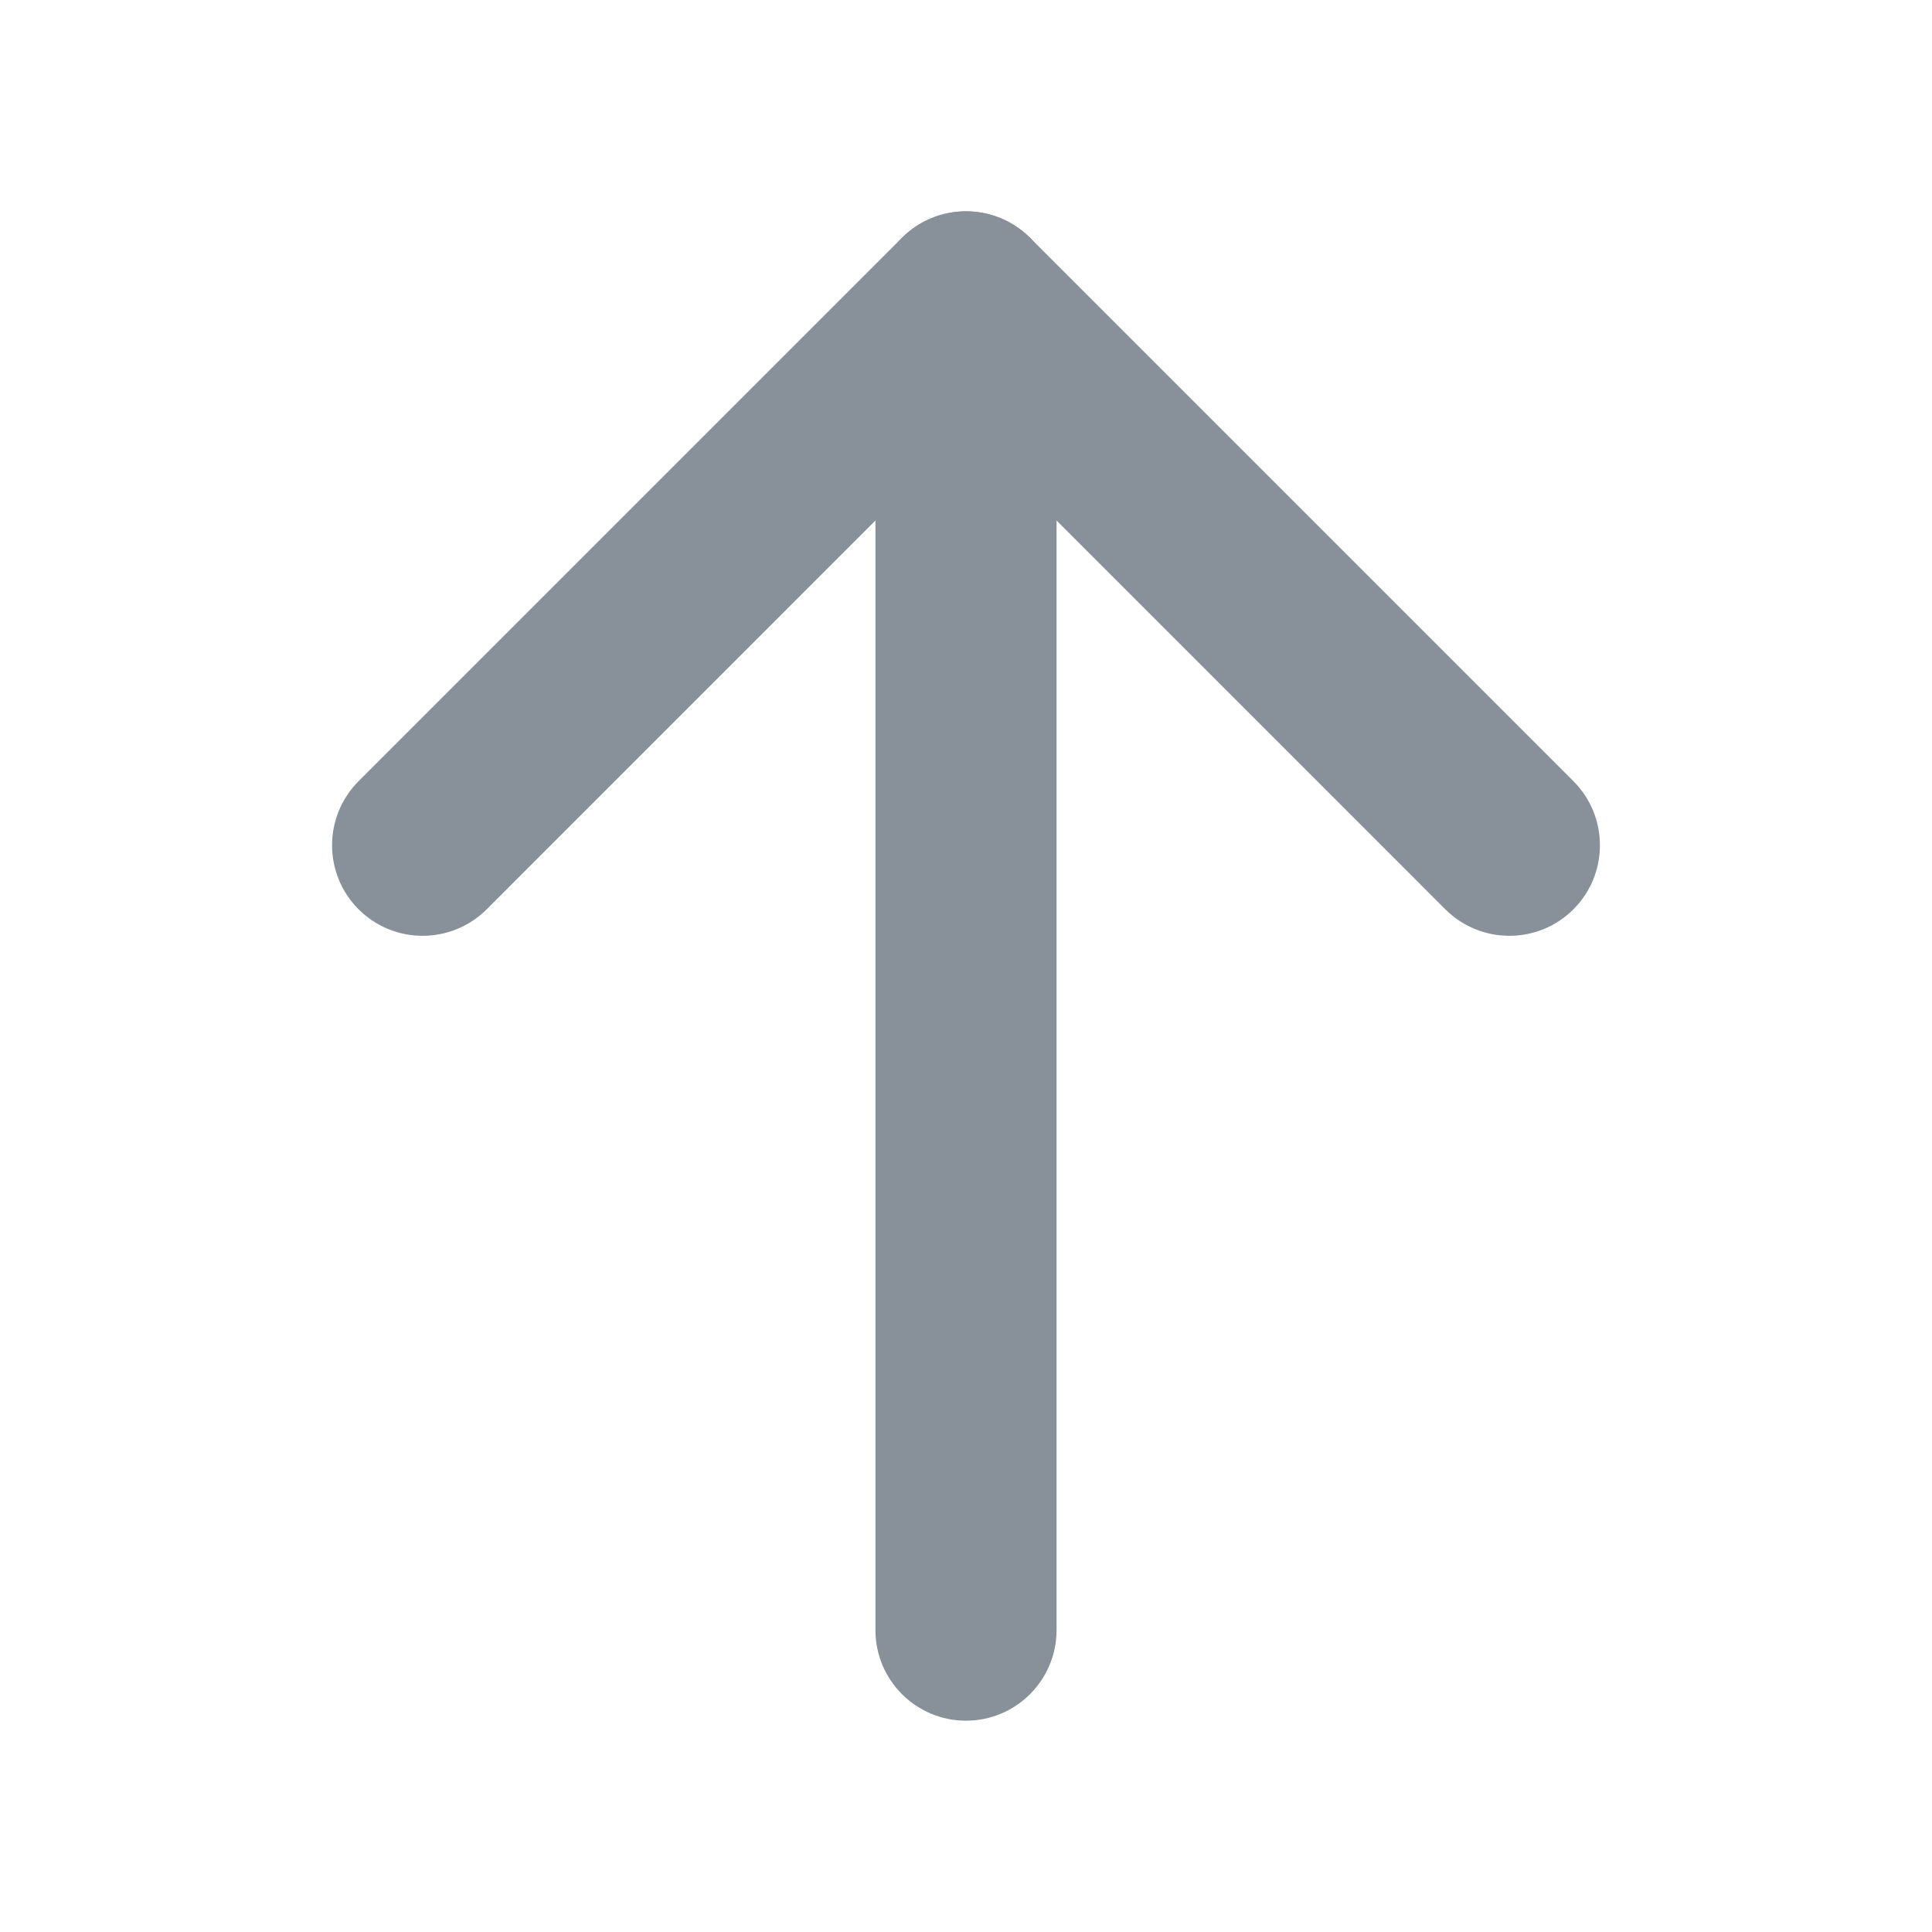 <svg width="32" height="32" viewBox="0 0 32 32" fill="none" xmlns="http://www.w3.org/2000/svg">
<path fill-rule="evenodd" clip-rule="evenodd" d="M16 3.5C16.828 3.5 17.5 4.172 17.5 5V27C17.5 27.828 16.828 28.5 16 28.5C15.172 28.5 14.5 27.828 14.5 27V5C14.5 4.172 15.172 3.5 16 3.5Z" fill="#889099"/>
<path fill-rule="evenodd" clip-rule="evenodd" d="M14.939 3.939C15.525 3.354 16.475 3.354 17.061 3.939L26.061 12.939C26.646 13.525 26.646 14.475 26.061 15.061C25.475 15.646 24.525 15.646 23.939 15.061L16 7.121L8.061 15.061C7.475 15.646 6.525 15.646 5.939 15.061C5.354 14.475 5.354 13.525 5.939 12.939L14.939 3.939Z" fill="#889099"/>
</svg>
